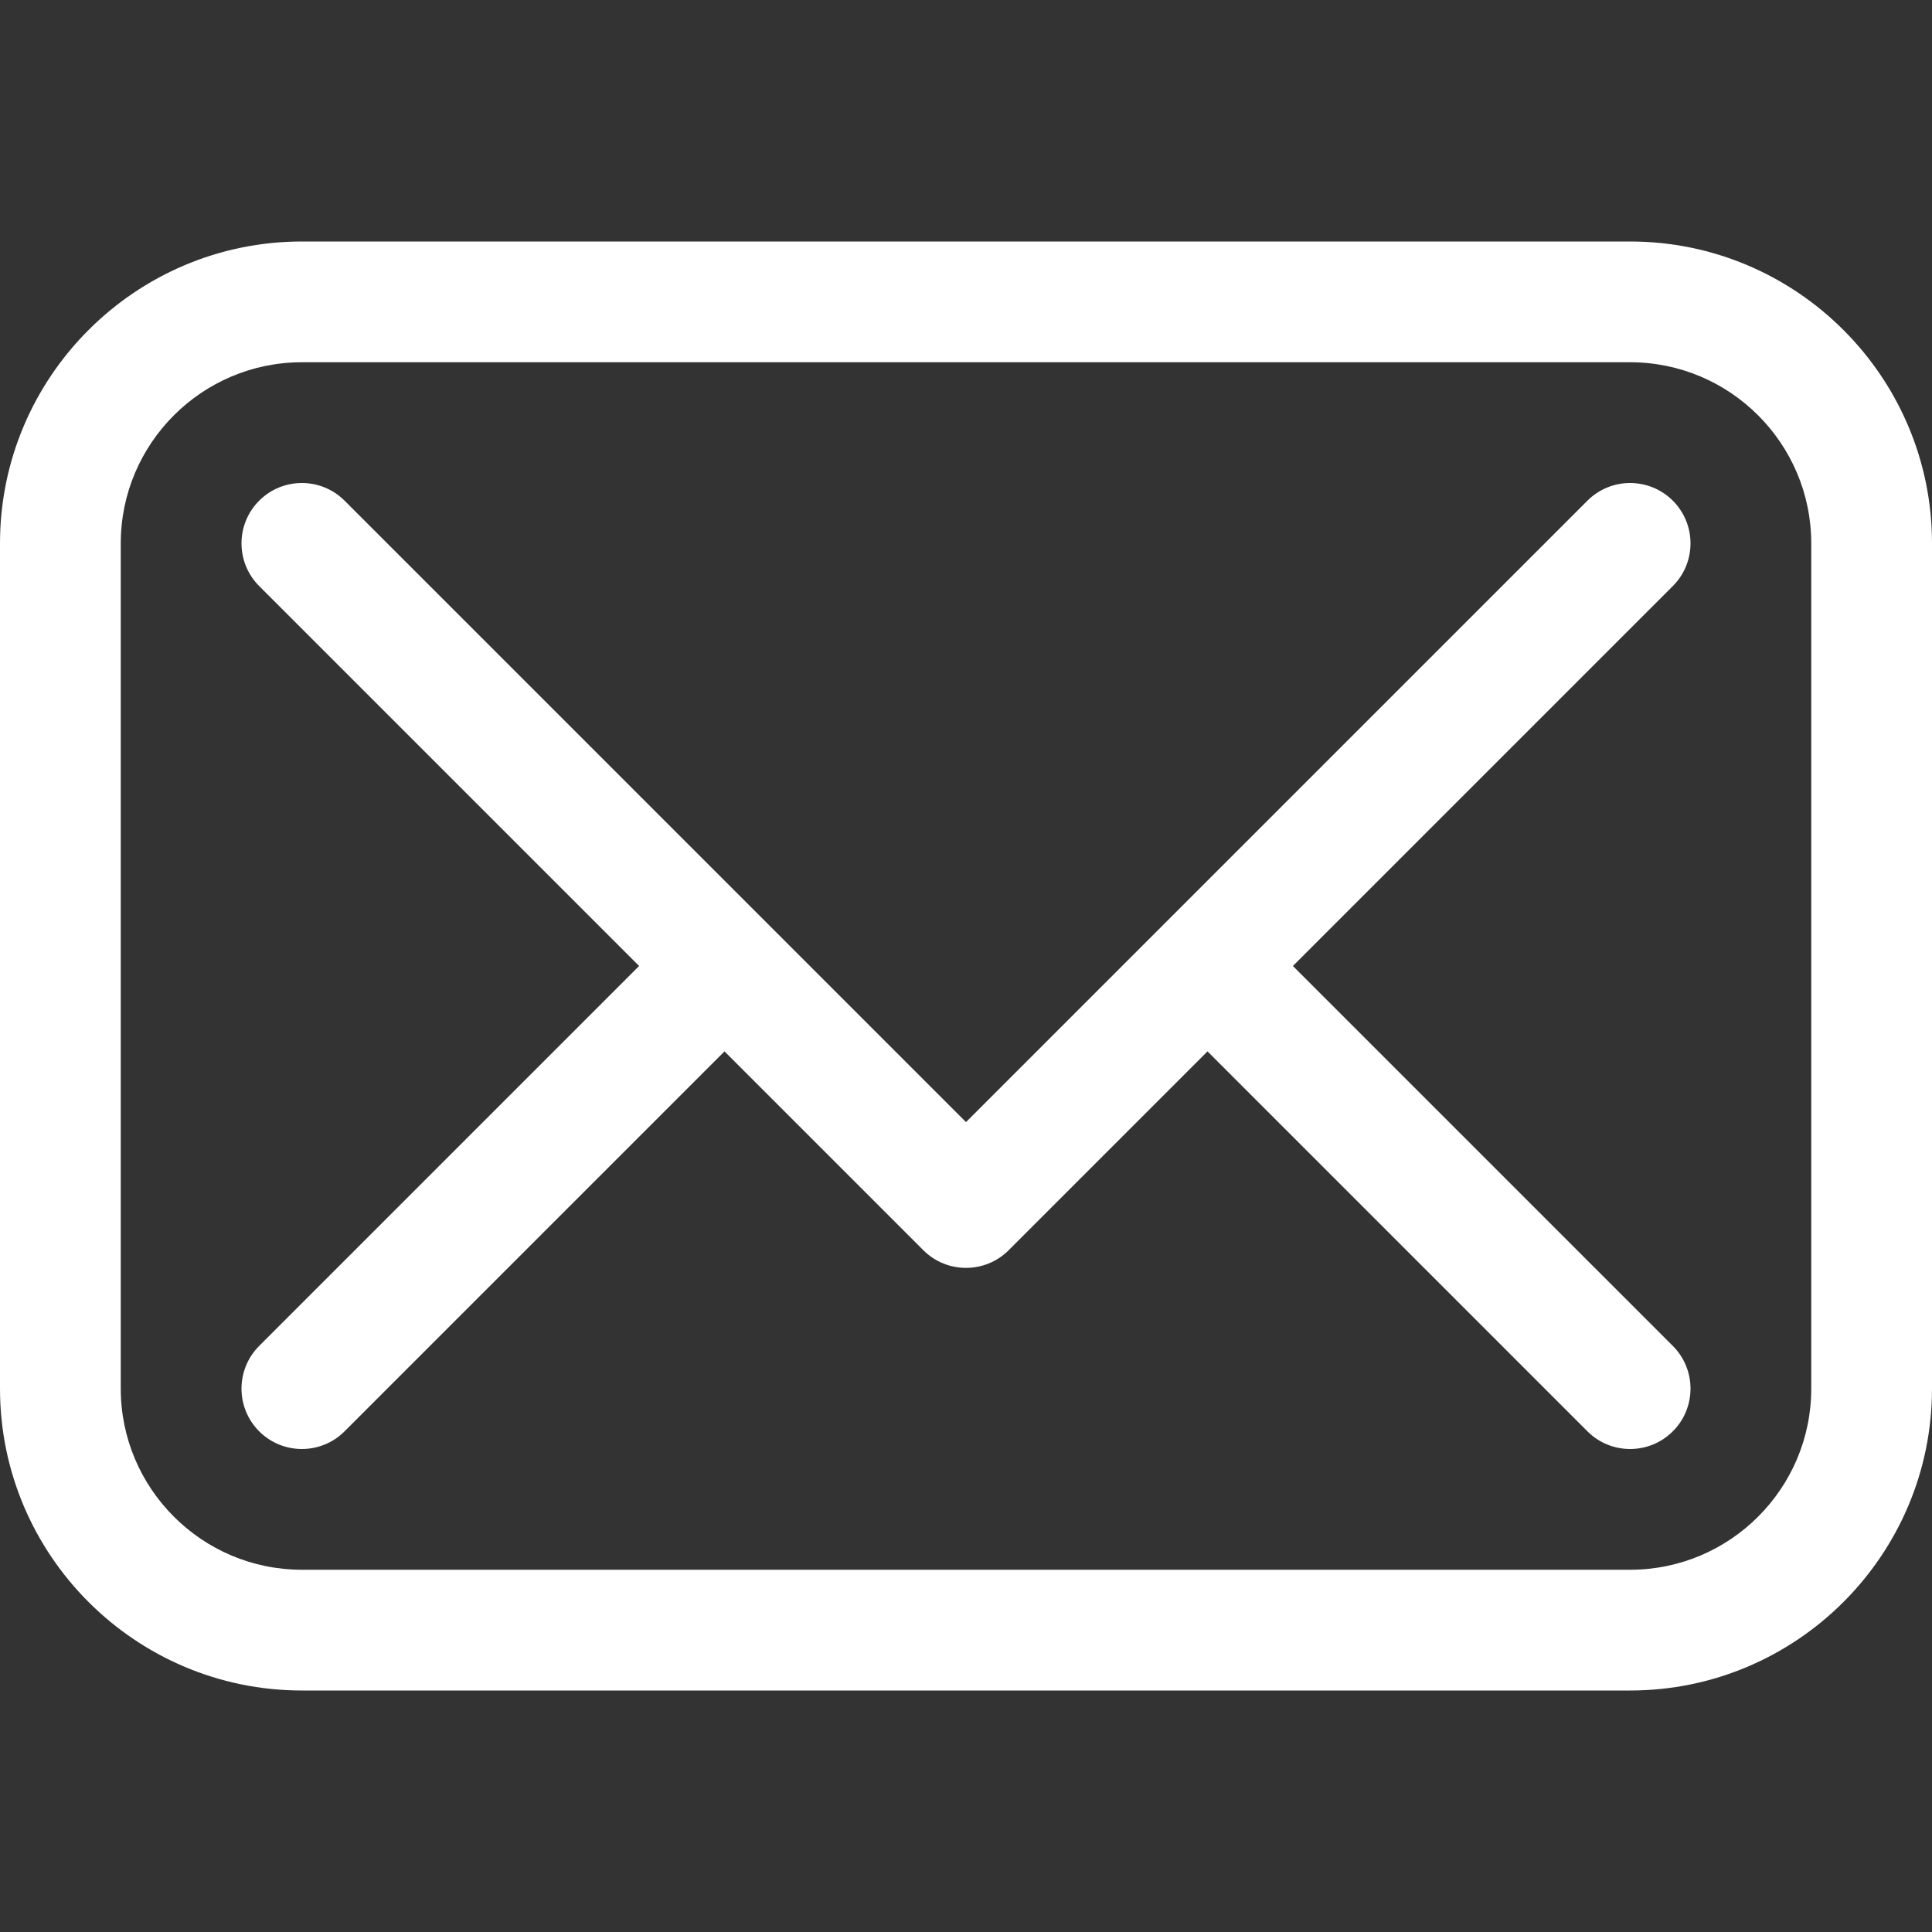 <svg width="20" height="20" viewBox="0 0 20 20" fill="none" xmlns="http://www.w3.org/2000/svg">
<rect x="0" y="0" width="20" height="20" fill="#333333" stroke="none"/>
<path d="M16.875 2.5H3.125C1.402 2.5 0 3.902 0 5.625V14.375C0 16.098 1.402 17.5 3.125 17.5H16.875C18.598 17.5 20 16.098 20 14.375V5.625C20 3.902 18.598 2.5 16.875 2.5ZM18.75 14.375C18.75 15.409 17.909 16.25 16.875 16.25H3.125C2.091 16.25 1.25 15.409 1.25 14.375V5.625C1.25 4.591 2.091 3.75 3.125 3.75H16.875C17.909 3.75 18.75 4.591 18.75 5.625V14.375ZM17.317 6.067L13.384 10L17.317 13.933C17.561 14.177 17.561 14.573 17.317 14.817C17.195 14.939 17.035 15 16.875 15C16.715 15 16.555 14.939 16.433 14.817L12.5 10.884L10.442 12.942C10.32 13.064 10.16 13.125 10 13.125C9.84 13.125 9.68 13.064 9.558 12.942L7.5 10.884L3.567 14.817C3.445 14.939 3.285 15 3.125 15C2.965 15 2.805 14.939 2.683 14.817C2.439 14.573 2.439 14.177 2.683 13.933L6.616 10L2.683 6.067C2.439 5.823 2.439 5.427 2.683 5.183C2.927 4.939 3.323 4.939 3.567 5.183L10 11.616L16.433 5.183C16.677 4.939 17.073 4.939 17.317 5.183C17.561 5.427 17.561 5.823 17.317 6.067Z" fill="white"/>
</svg>
